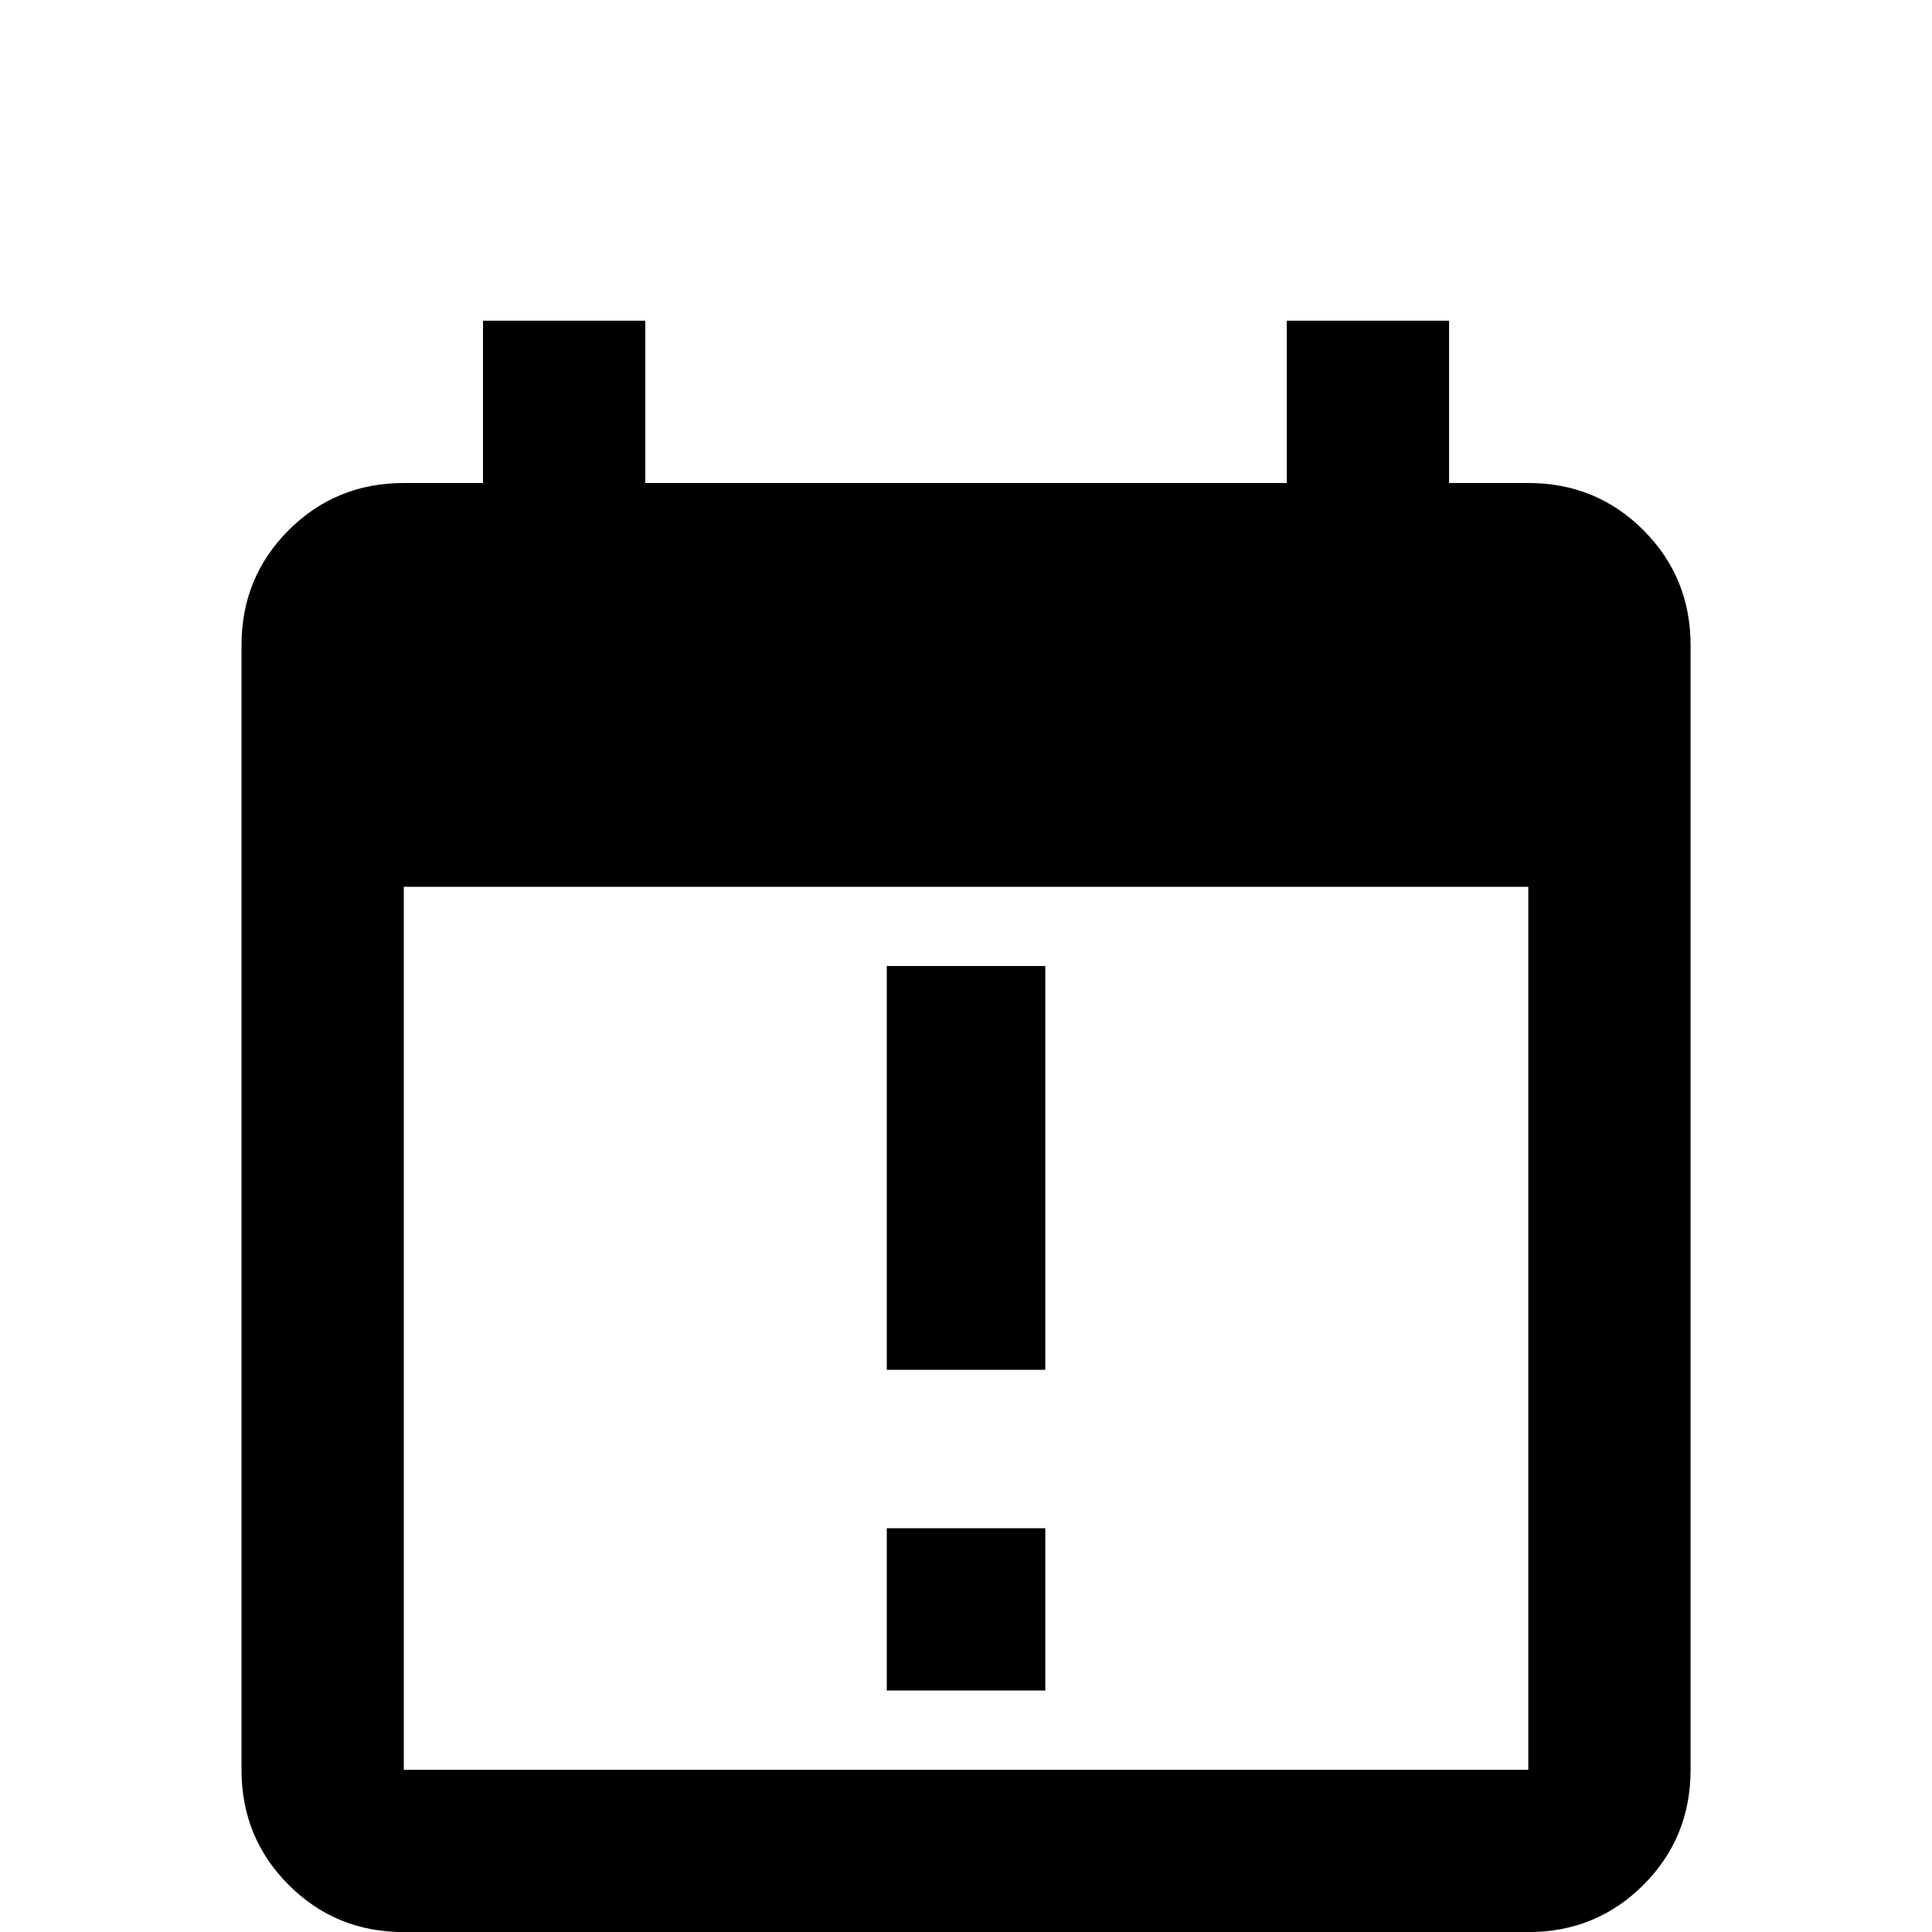 <!-- Generated by IcoMoon.io -->
<svg version="1.1" xmlns="http://www.w3.org/2000/svg" width="24" height="24" viewBox="0 0 24 24">
<title>calendar_alert</title>
<path d="M6 3.984v2.016h-0.984q-0.844 0-1.43 0.586t-0.586 1.43v13.969q0 0.844 0.586 1.43t1.43 0.586h13.969q0.844 0 1.43-0.586t0.586-1.43v-13.969q0-0.844-0.586-1.43t-1.43-0.586h-0.984v-2.016h-2.016v2.016h-7.969v-2.016h-2.016zM5.016 11.016h13.969v10.969h-13.969v-10.969zM11.016 12v5.016h1.969v-5.016h-1.969zM11.016 18.984v2.016h1.969v-2.016h-1.969z"></path>
</svg>
